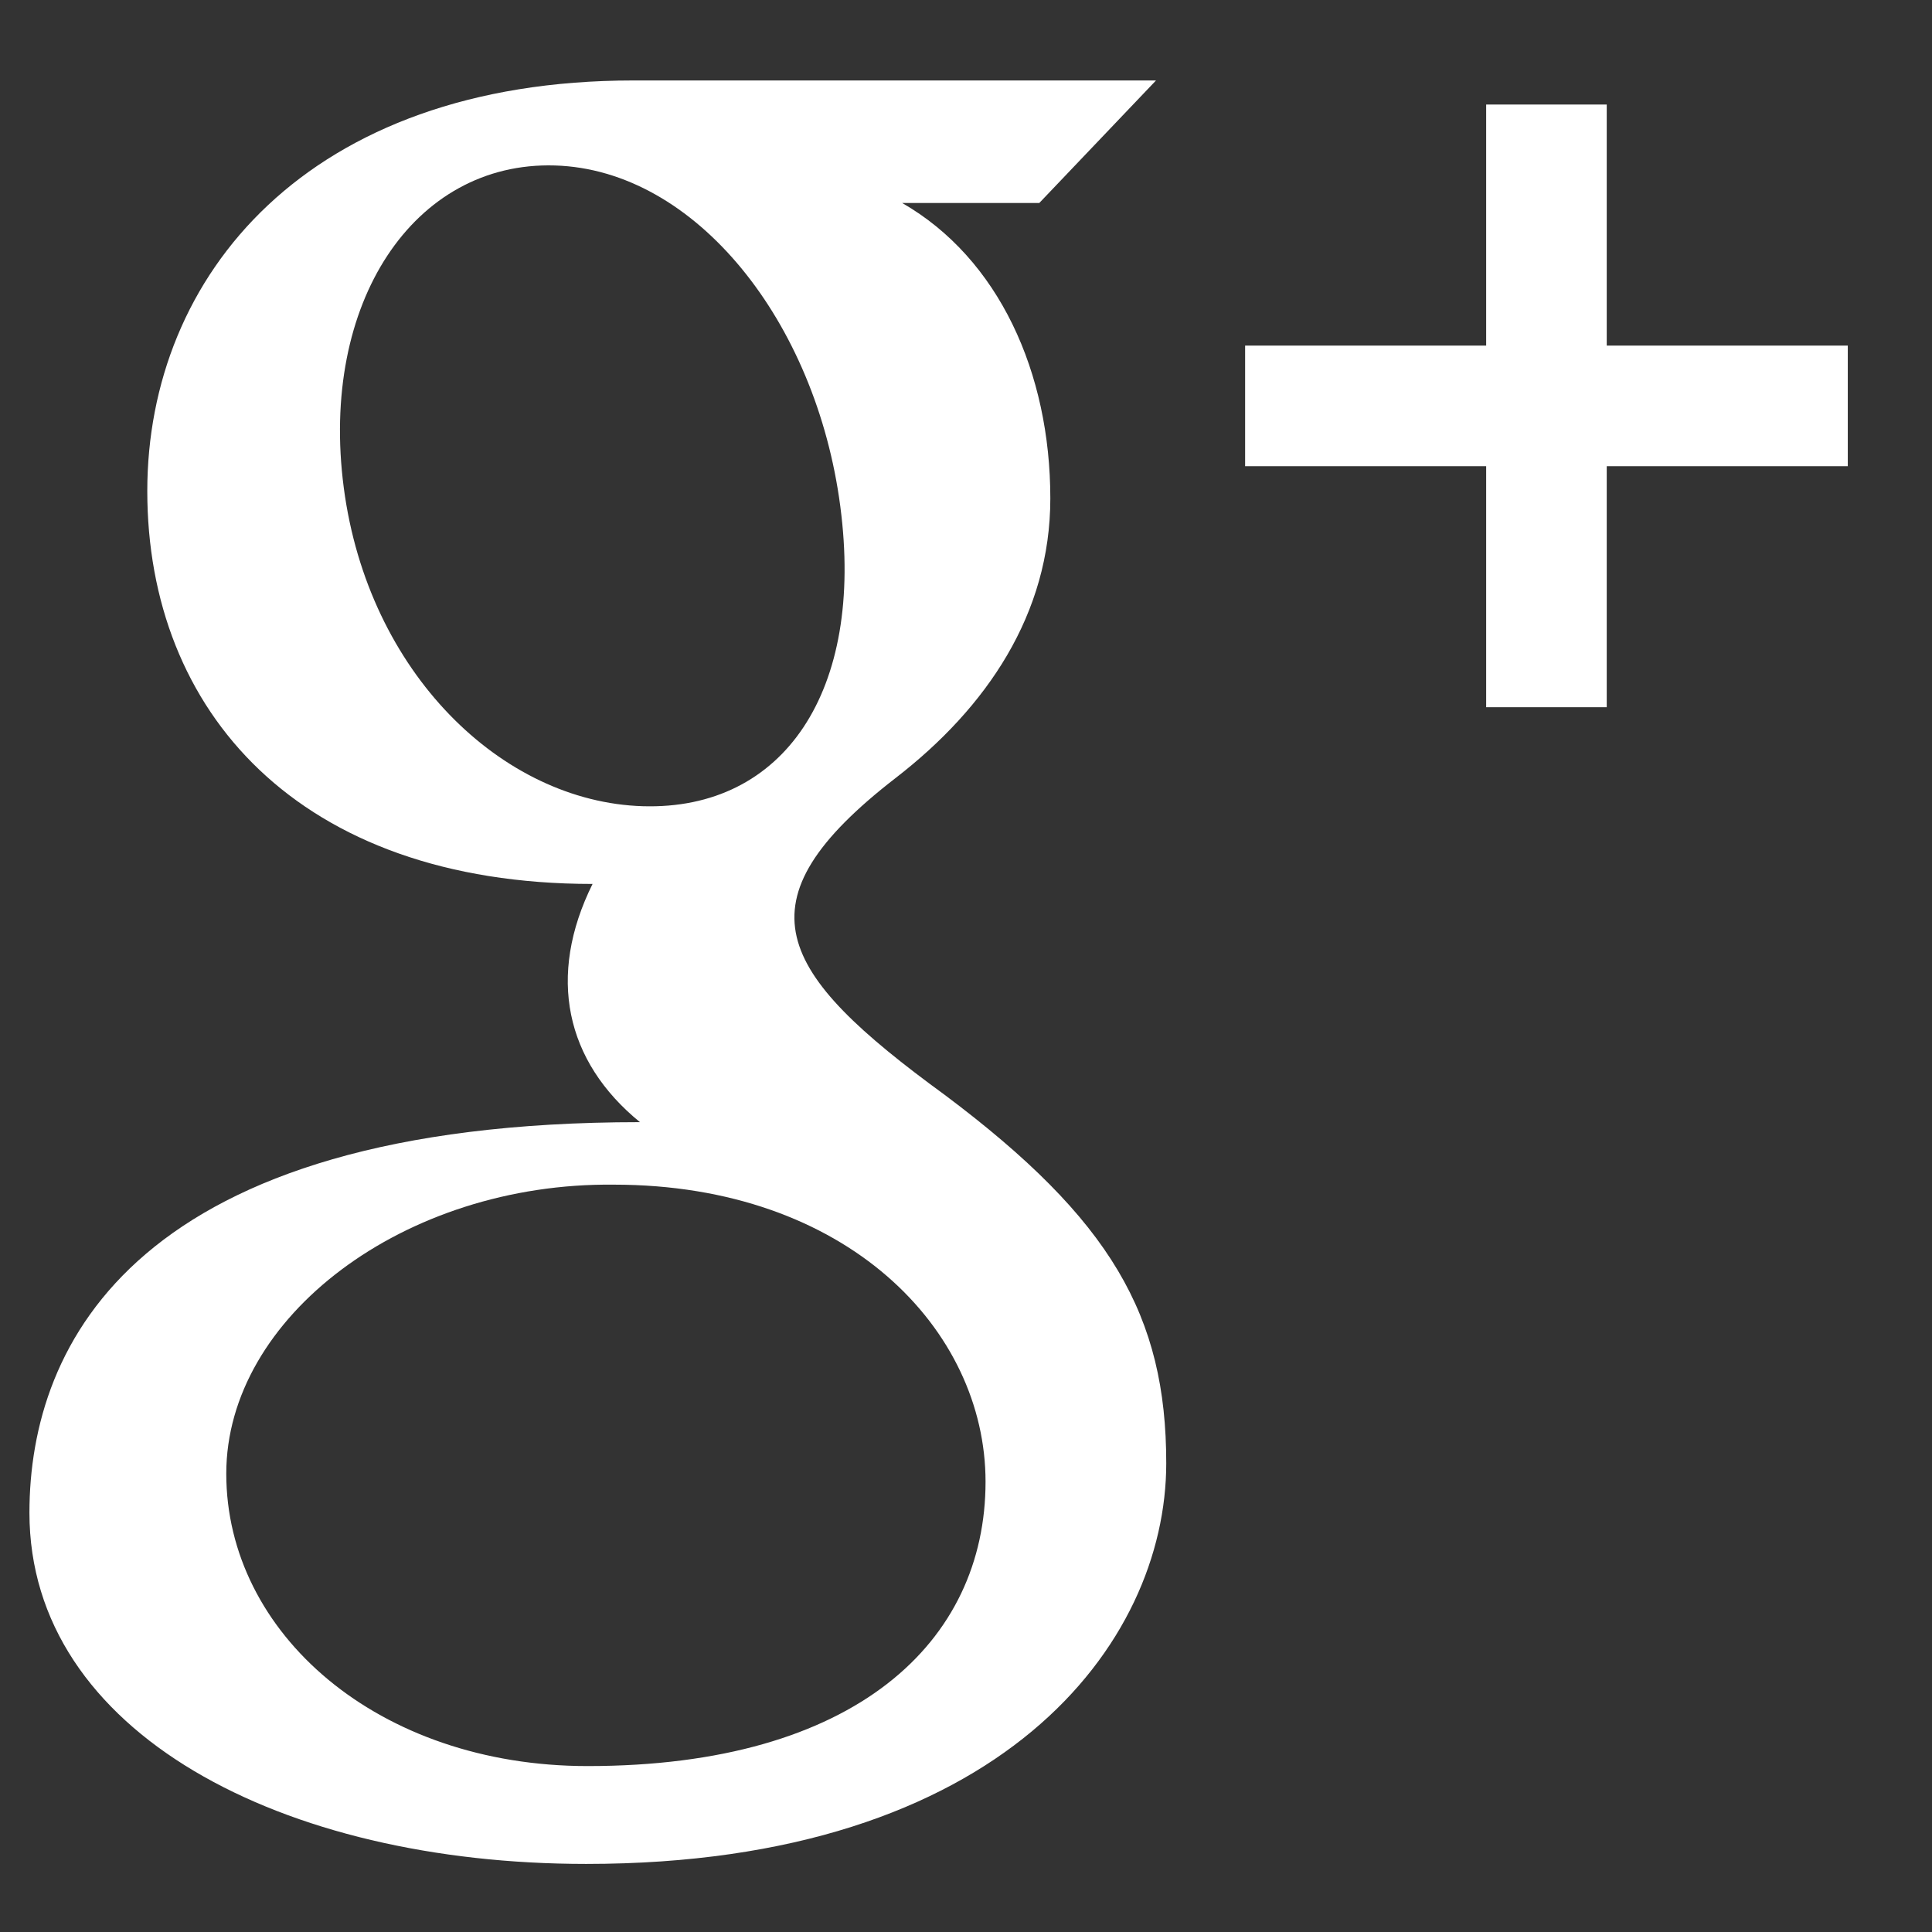 <?xml version="1.0" encoding="UTF-8"?>
<svg width="17px" height="17px" viewBox="0 0 17 17" version="1.1" xmlns="http://www.w3.org/2000/svg" xmlns:xlink="http://www.w3.org/1999/xlink">
    <rect x="0" y="0" width="17" height="17" fill="#333333" stroke="none"/>
    <!-- Generator: sketchtool 40.1 (33804) - http://www.bohemiancoding.com/sketch -->
    <title>083D8770-DACF-42F0-BDBC-9B12D80343A8</title>
    <desc>Created with sketchtool.</desc>
    <defs></defs>
    <g id="Final" stroke="none" stroke-width="1" fill="none" fill-rule="evenodd">
        <g id="Story-Page-MAP-option-2" transform="translate(-1033, -3012)" fill="#FFFFFF">
            <g id="Group-26" transform="translate(0, 133)">
                <g id="Group-3" transform="translate(996, 2713.478)">
                    <g id="Share" transform="translate(25.159, 111.907)">
                        <g id="g" transform="translate(0, 47.323)">
                            <path d="M28.1,10.394 L25.979,10.394 L25.979,12.515 L24.918,12.515 L24.918,10.394 L22.797,10.394 L22.797,9.333 L24.918,9.333 L24.918,7.212 L25.979,7.212 L25.979,9.333 L28.1,9.333 L28.1,10.394 L28.1,10.394 Z M22.103,19.167 C22.103,20.757 20.651,22.693 16.999,22.693 C14.328,22.693 12.1,21.541 12.1,19.603 C12.1,18.107 13.047,16.166 17.472,16.166 C16.815,15.63 16.653,14.881 17.055,14.07 C14.464,14.07 13.137,12.547 13.137,10.613 C13.137,8.72 14.545,7 17.415,7 L22.013,7 L20.986,8.078 L19.779,8.078 C20.63,8.566 21.083,9.571 21.083,10.678 C21.083,11.695 20.523,12.518 19.724,13.136 C18.307,14.232 18.67,14.844 20.155,15.927 C21.619,17.024 22.103,17.871 22.103,19.167 L22.103,19.167 Z M19.235,10.748 C19.022,9.12 17.961,7.785 16.723,7.748 C15.483,7.711 14.652,8.956 14.866,10.584 C15.08,12.212 16.258,13.348 17.497,13.386 C18.736,13.423 19.449,12.375 19.235,10.748 L19.235,10.748 Z M20.513,19.33 C20.513,17.992 19.292,16.716 17.243,16.716 C15.397,16.696 13.832,17.883 13.832,19.259 C13.832,20.663 15.166,21.832 17.012,21.832 C19.373,21.832 20.513,20.735 20.513,19.33 L20.513,19.33 Z" id="Imported-Layers-Copy"></path>
                        </g>
                    </g>
                </g>
            </g>
        </g>
    </g>
</svg>